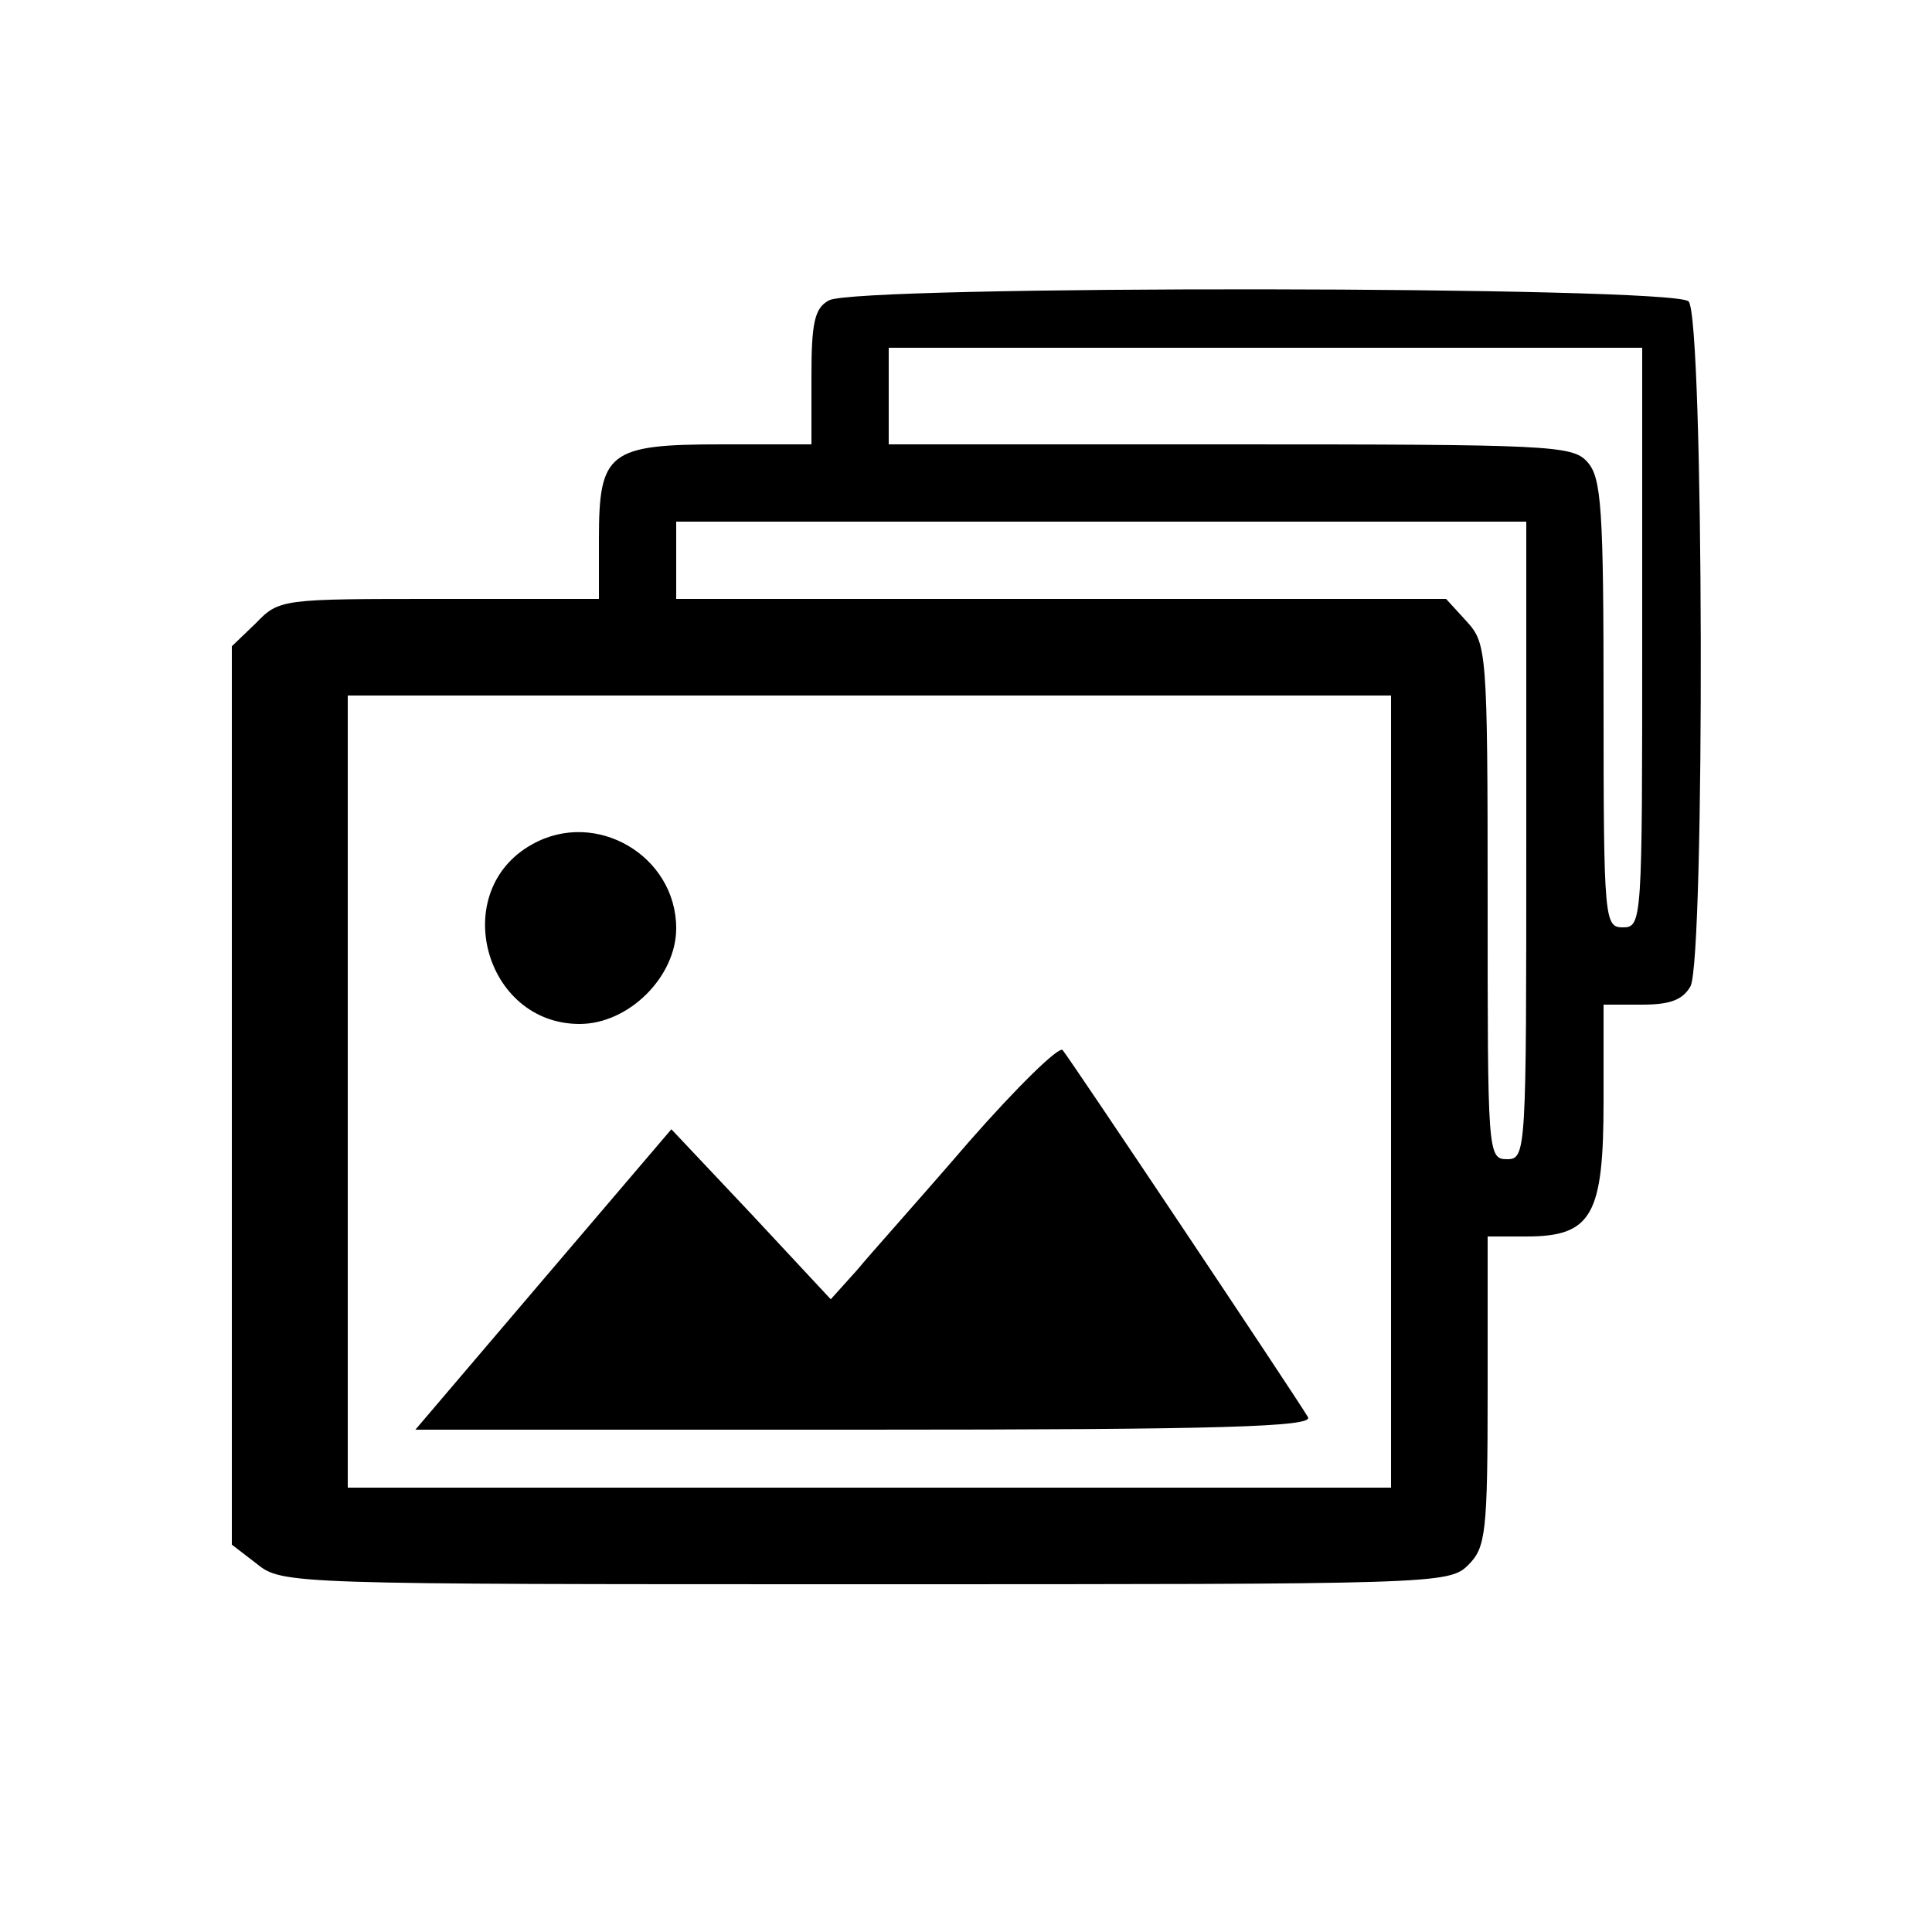 <?xml version="1.0" standalone="no"?>
<!DOCTYPE svg PUBLIC "-//W3C//DTD SVG 20010904//EN"
 "http://www.w3.org/TR/2001/REC-SVG-20010904/DTD/svg10.dtd">
<svg version="1.0" xmlns="http://www.w3.org/2000/svg"
 width="200pt" height="200pt" viewBox="0 0 200 200"
 preserveAspectRatio="xMidYMid meet">

<g transform="translate(0,200) scale(0.1,-0.1)"
fill="#000000" stroke="none">
<path d="M858 1689 c-15 -8 -18 -24 -18 -79 l0 -70 -93 0 c-117 0 -127 -8
-127 -98 l0 -62 -165 0 c-163 0 -166 0 -190 -25 l-25 -24 0 -465 0 -465 26
-20 c26 -21 35 -21 630 -21 591 0 604 0 624 20 18 18 20 33 20 180 l0 160 40
0 c68 0 80 22 80 140 l0 100 40 0 c29 0 42 5 50 19 15 29 14 693 -2 709 -16
16 -864 17 -890 1z m842 -349 c0 -293 0 -300 -20 -300 -19 0 -20 7 -20 232 0
201 -2 234 -17 250 -15 17 -40 18 -370 18 l-353 0 0 50 0 50 390 0 390 0 0
-300z m-120 -210 c0 -323 0 -330 -20 -330 -20 0 -20 7 -20 267 0 260 -1 267
-22 290 l-21 23 -399 0 -398 0 0 40 0 40 440 0 440 0 0 -330z m-140 -260 l0
-410 -540 0 -540 0 0 410 0 410 540 0 540 0 0 -410z"/>
<path d="M551 1126 c-87 -48 -50 -186 49 -186 51 0 100 49 100 99 0 75 -83
124 -149 87z"/>
<path d="M1003 818 c-49 -57 -102 -116 -116 -133 l-27 -30 -82 88 -83 88 -133
-156 -132 -155 465 0 c370 0 465 3 459 13 -15 25 -247 372 -254 380 -4 4 -47
-38 -97 -95z"/>
</g>
</svg>
